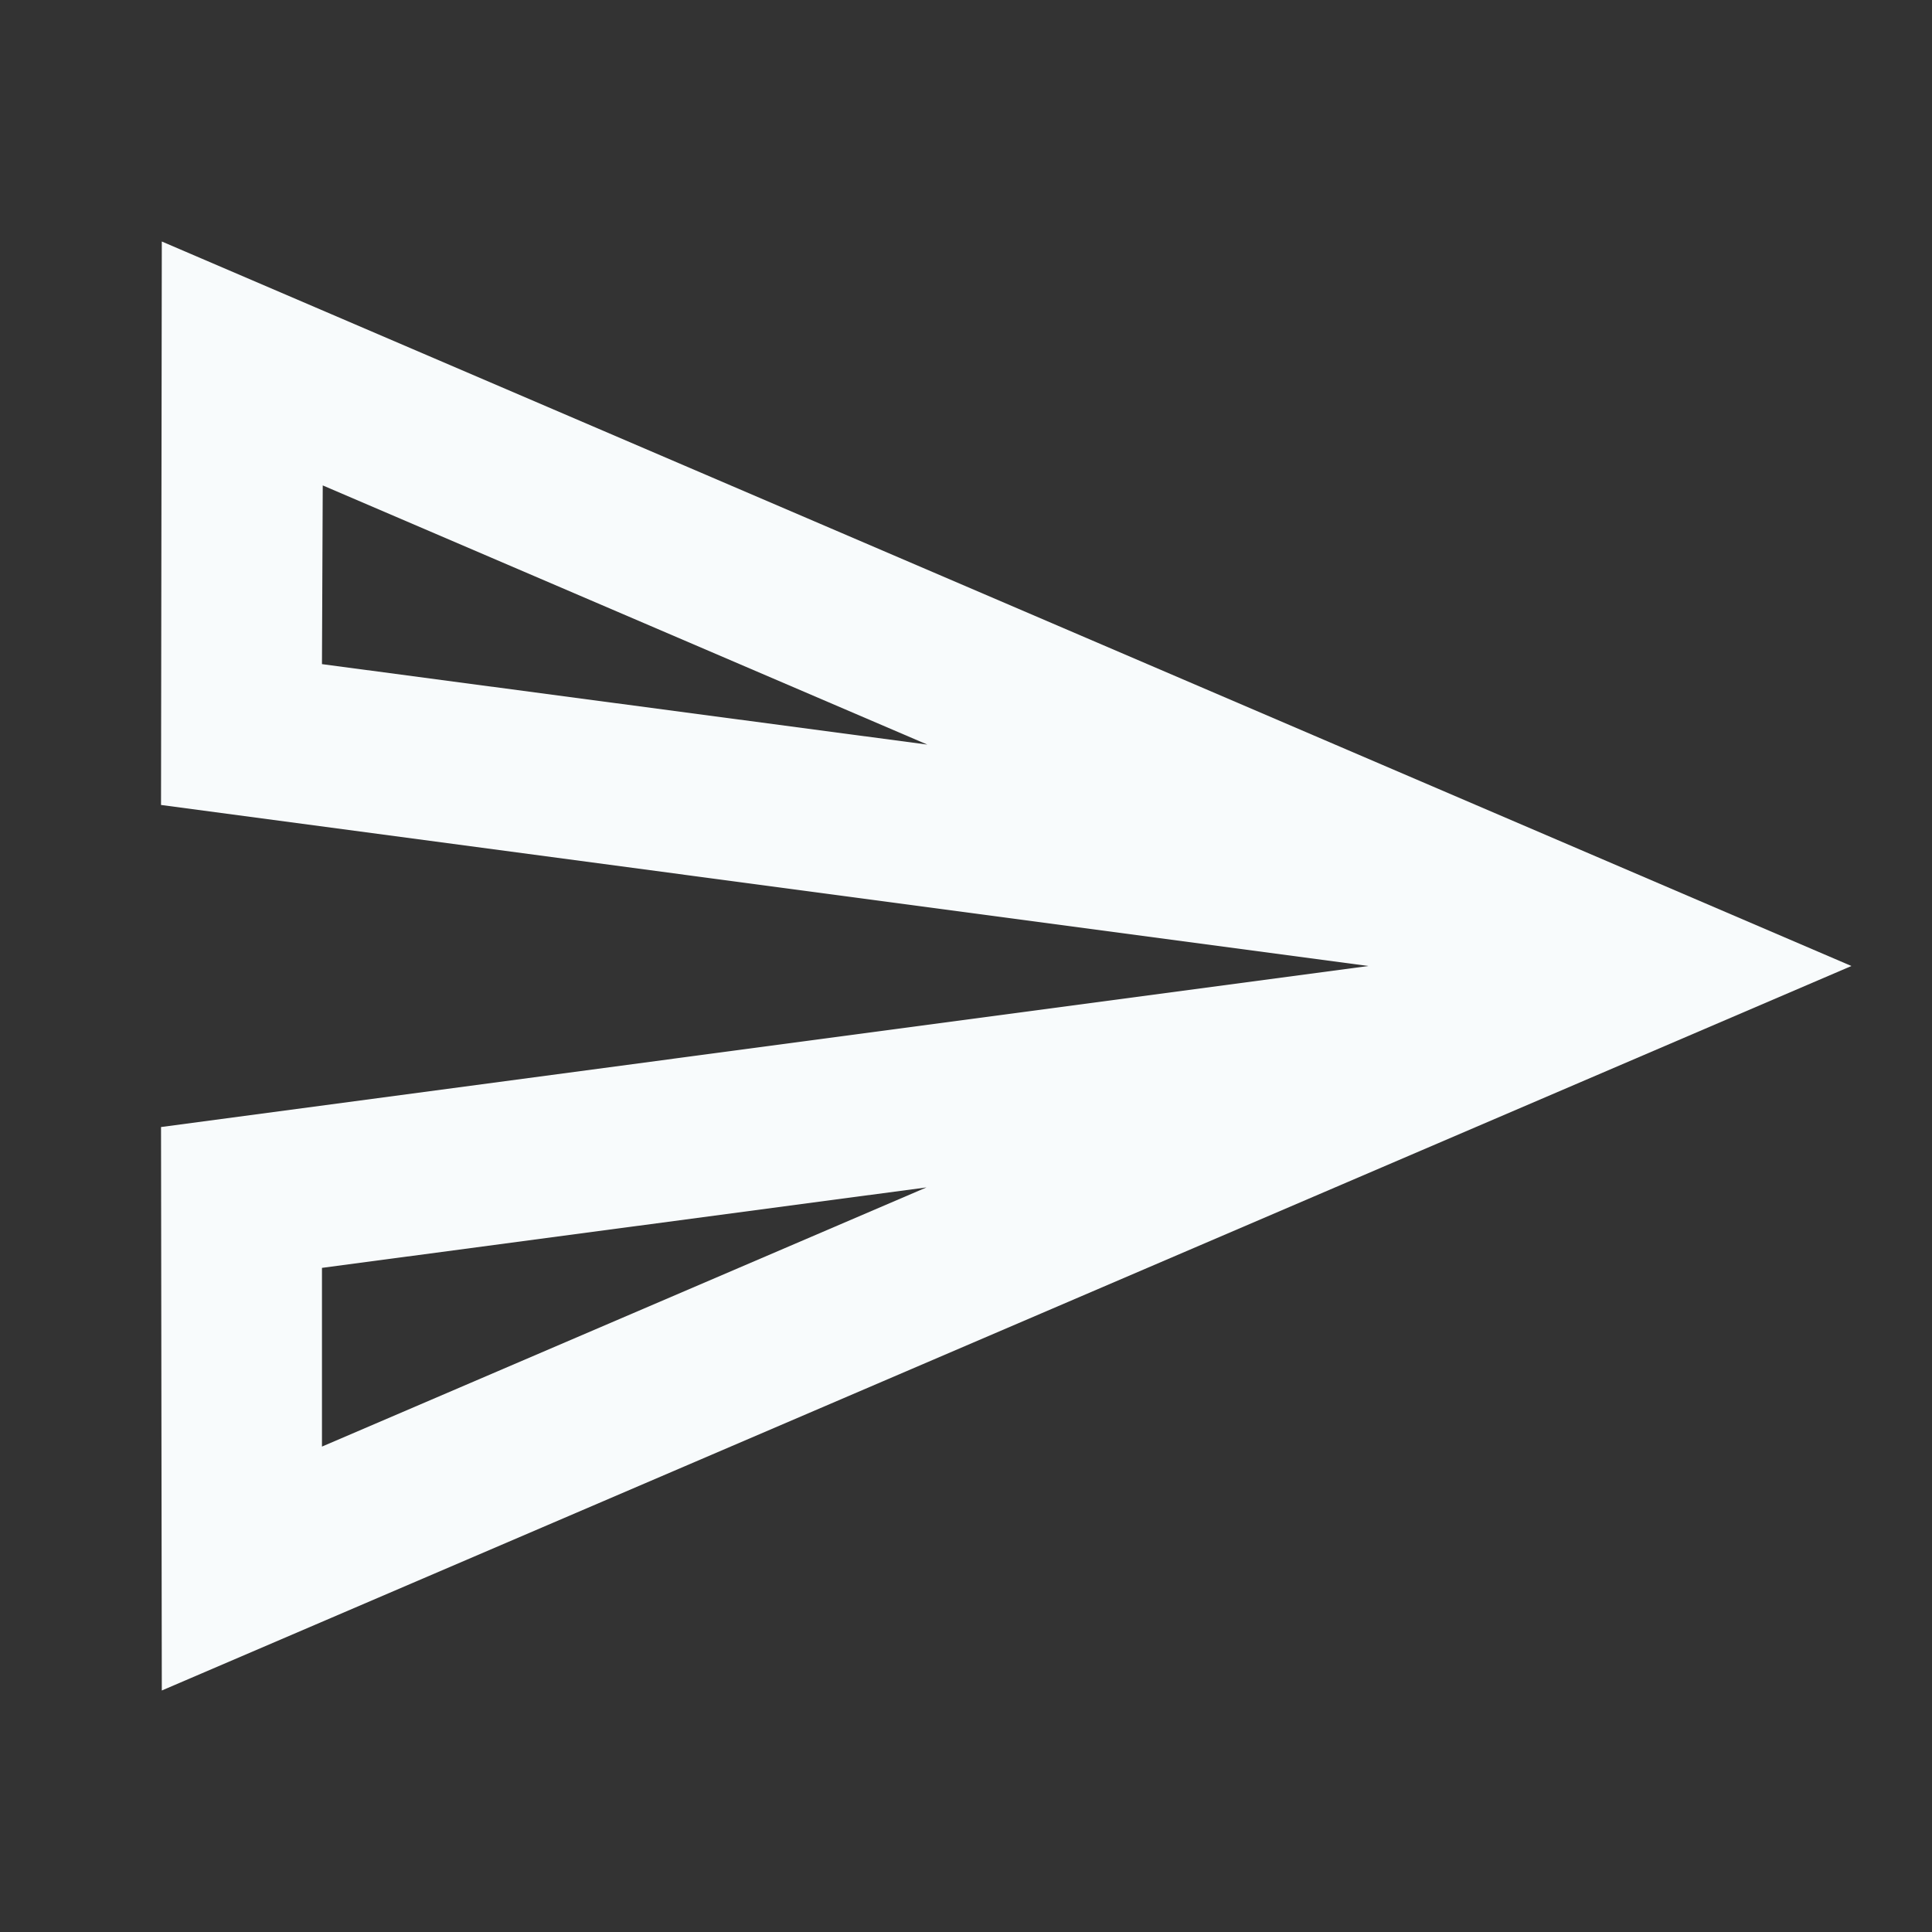 <svg width="20" height="20" viewBox="0 0 20 20" fill="none" xmlns="http://www.w3.org/2000/svg">
<rect x="0" y="0" width="20" height="20" fill="#333333" stroke="none"/>
<path fill-rule="evenodd" clip-rule="evenodd" d="M3.341 5.025L9.6 7.708L3.333 6.875L3.341 5.025V5.025ZM9.591 12.292L3.333 14.975V13.125L9.591 12.292V12.292ZM1.675 2.5L1.667 8.333L14.166 10L1.667 11.667L1.675 17.5L19.166 10L1.675 2.5Z" fill="#F8FBFC"/>
</svg>
